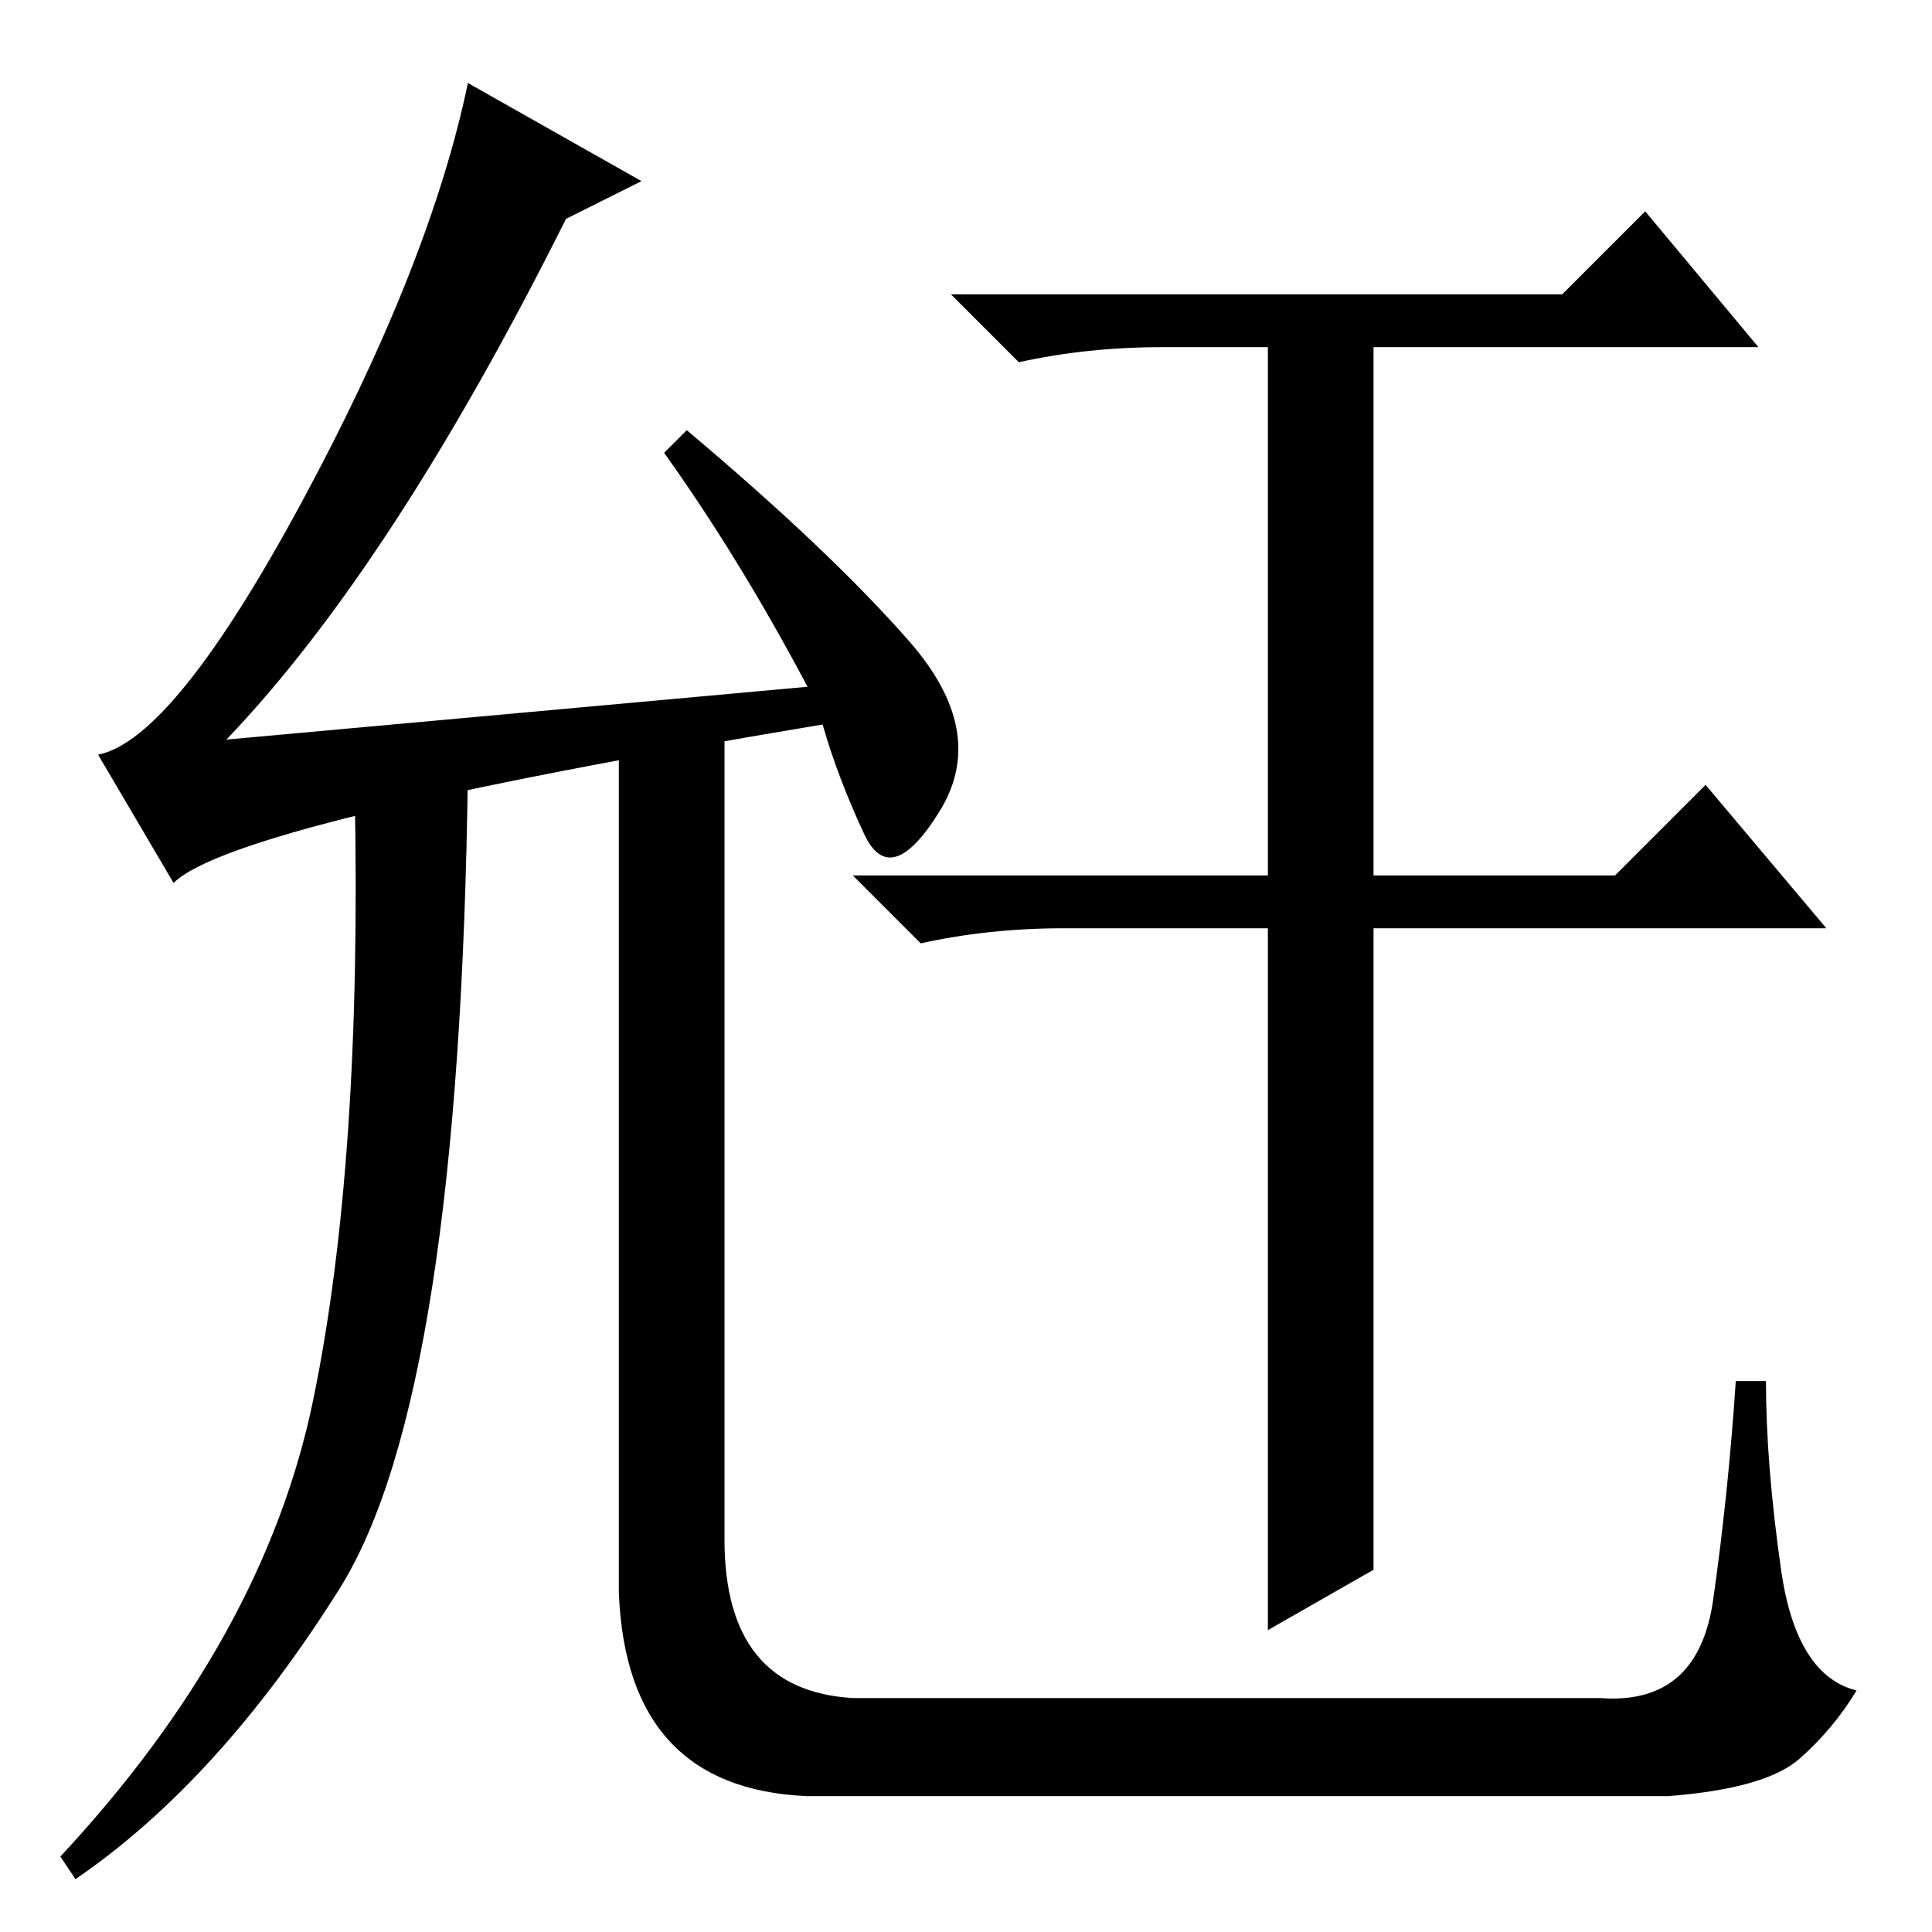 <?xml version="1.0" standalone="no"?>
<!DOCTYPE svg PUBLIC "-//W3C//DTD SVG 1.1//EN" "http://www.w3.org/Graphics/SVG/1.1/DTD/svg11.dtd" >
<svg xmlns="http://www.w3.org/2000/svg" xmlns:xlink="http://www.w3.org/1999/xlink" version="1.1" viewBox="0 -36 256 256">
  <g transform="matrix(1 0 0 -1 0 220)">
   <path fill="currentColor"
d="M85 232l-10 -5q-23 -46 -45 -69l77 7q-9 17 -19 31l3 3q19 -16 29.5 -28t4 -22.5t-10 -3t-5.5 14.5q-78 -13 -86 -21l-10 17q10 2 27 33.5t22 55.5zM62 154q-1 -83 -17 -108.5t-35 -38.5l-2 3q27 29 33.5 60.5t5.5 80.5zM82 158l14 2v-108q0 -20 17 -21h99q13 -1 15 13
t3 29h4q0 -11 2 -25t10 -16q-3 -5 -7.5 -9t-17.5 -5h-114q-24 1 -25 27v59v54zM182 48l-14 -8v93h-27q-10 0 -19 -2l-9 9h55v70h-14q-10 0 -19 -2l-9 9h81l11 11l15 -18h-51v-70h32l12 12l16 -19h-60v-85z" />
  </g>

</svg>
